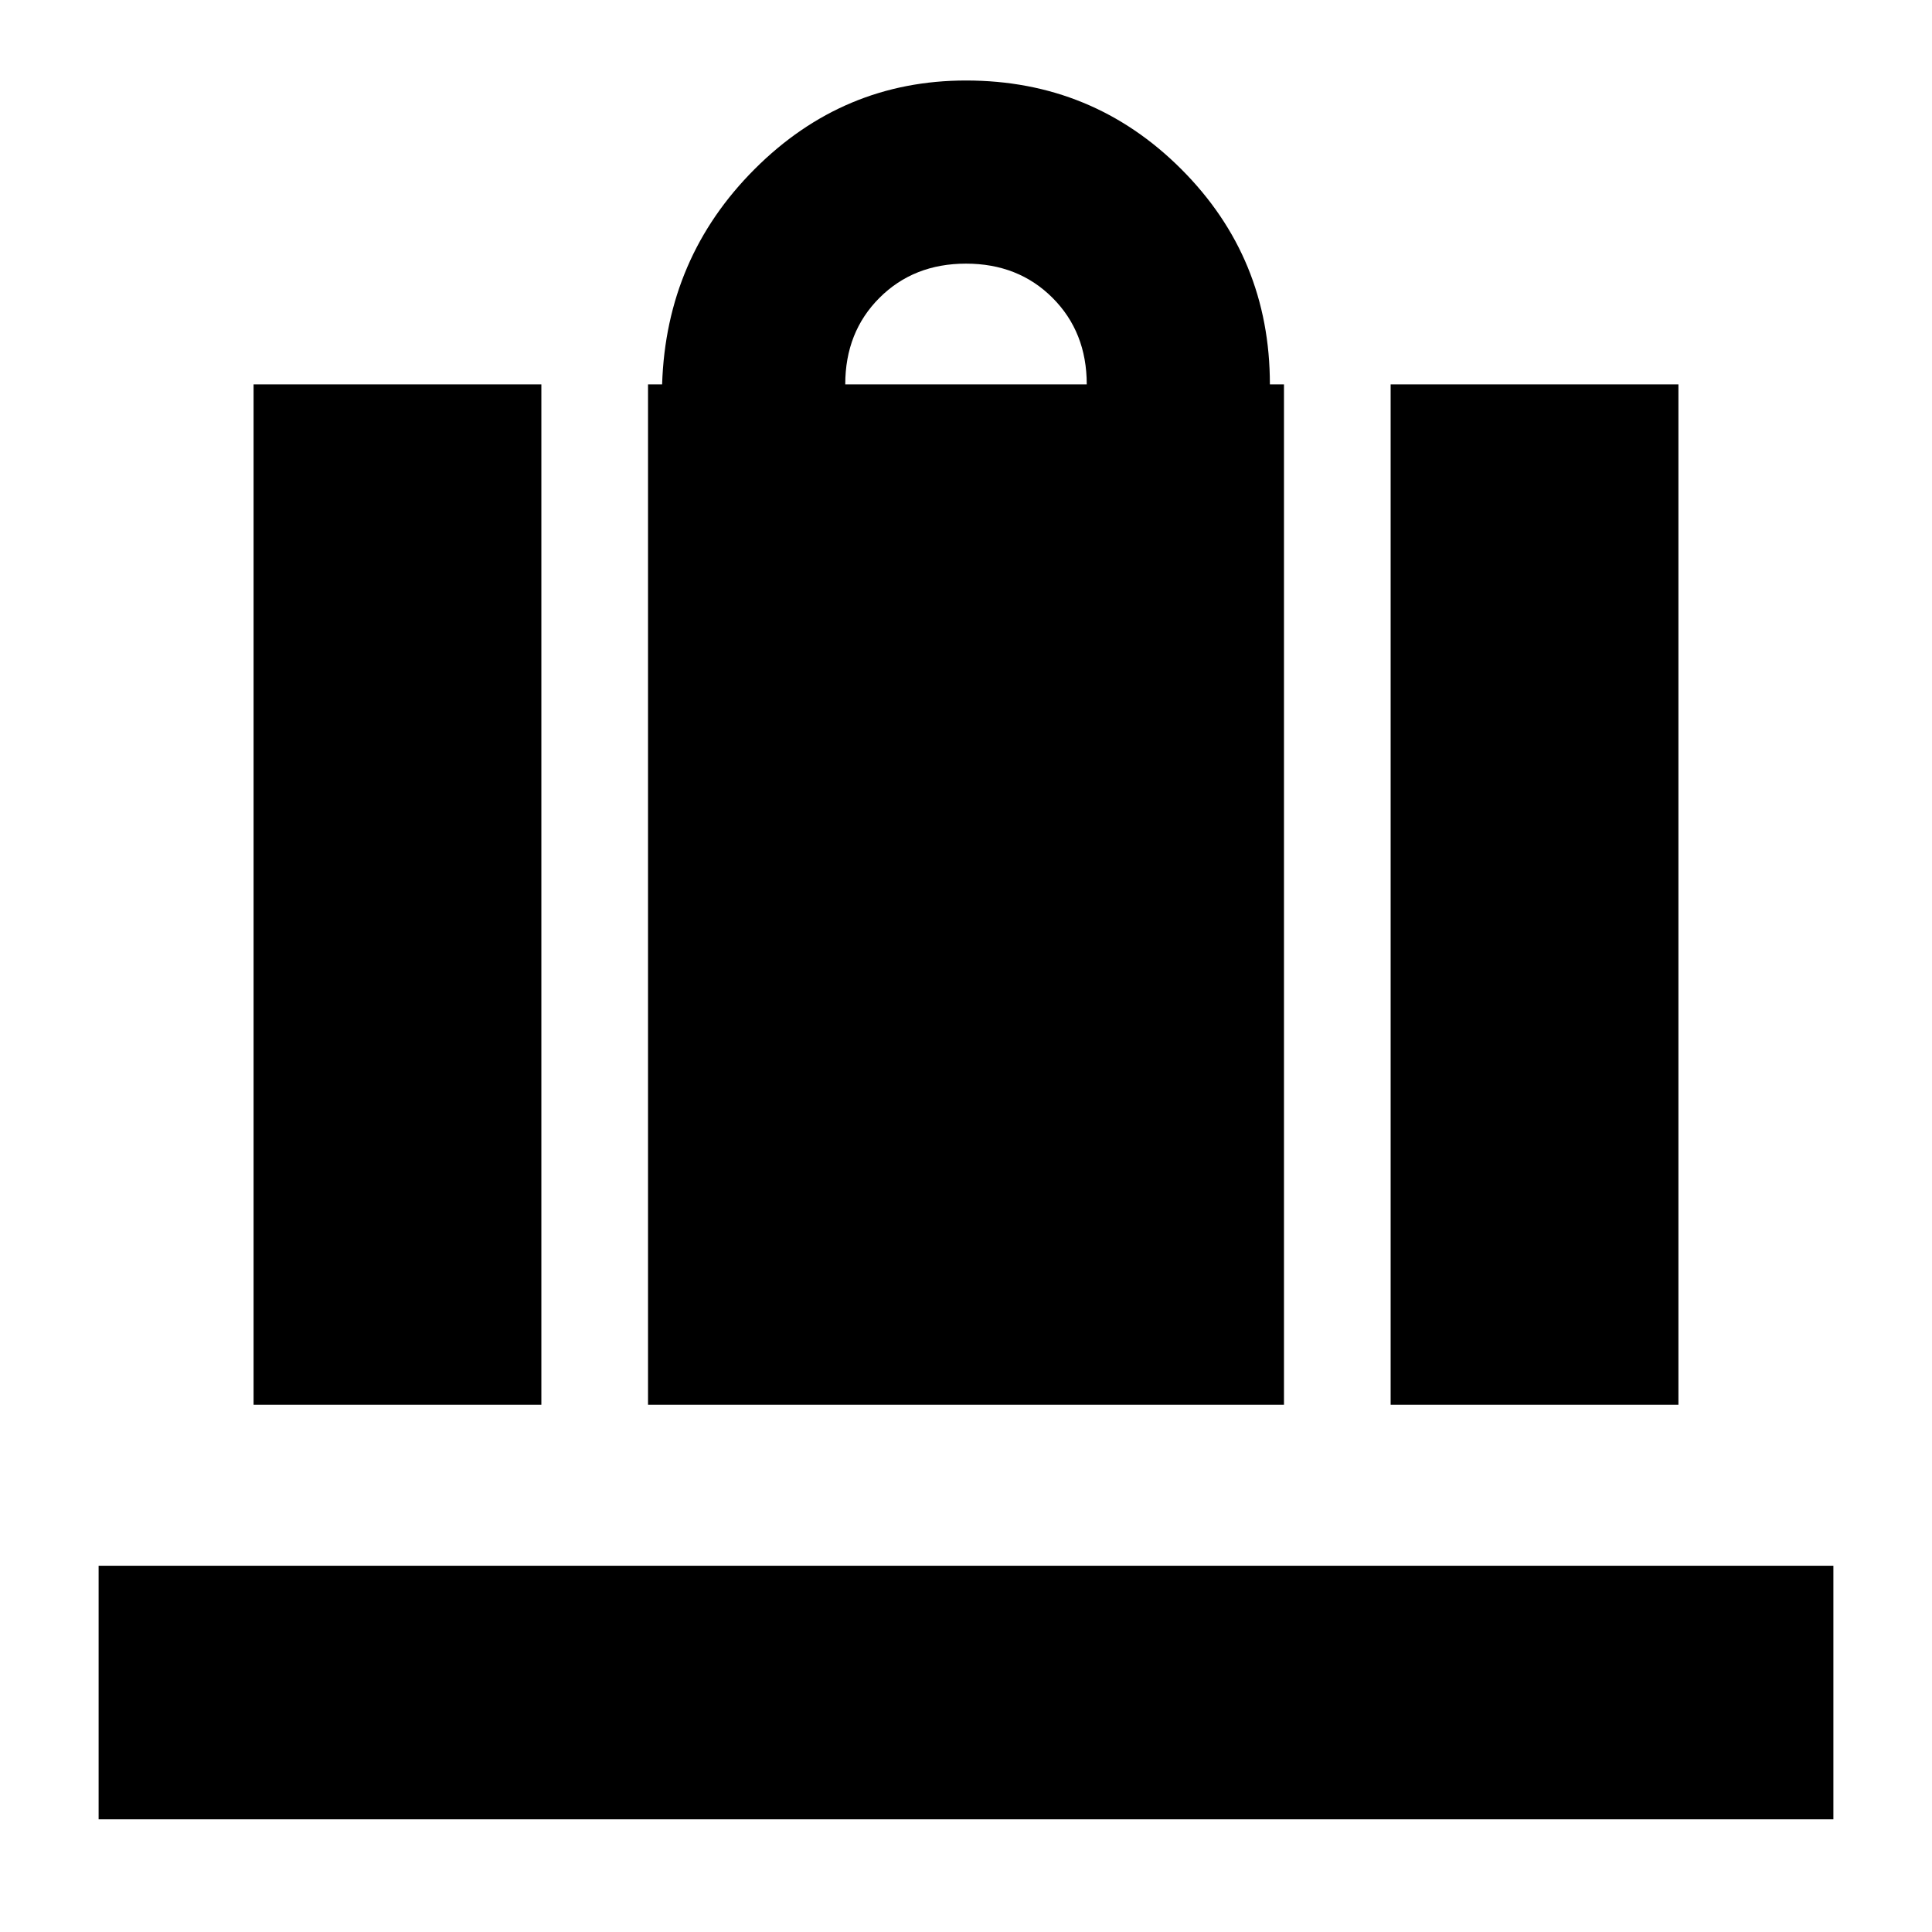 <svg xmlns="http://www.w3.org/2000/svg" height="24" viewBox="0 -960 960 960" width="24"><path d="M322-262v-507h7q2-63 46-107t105-44q62.92 0 106.96 44.04Q631-831.92 631-769h7v507H322Zm98-507h120q0-26-17-43t-43-17q-26 0-43 17t-17 43Zm271 507v-507h143v507H691Zm-565 0v-507h143v507H126ZM49-56v-126h862v126H49Z"/></svg>